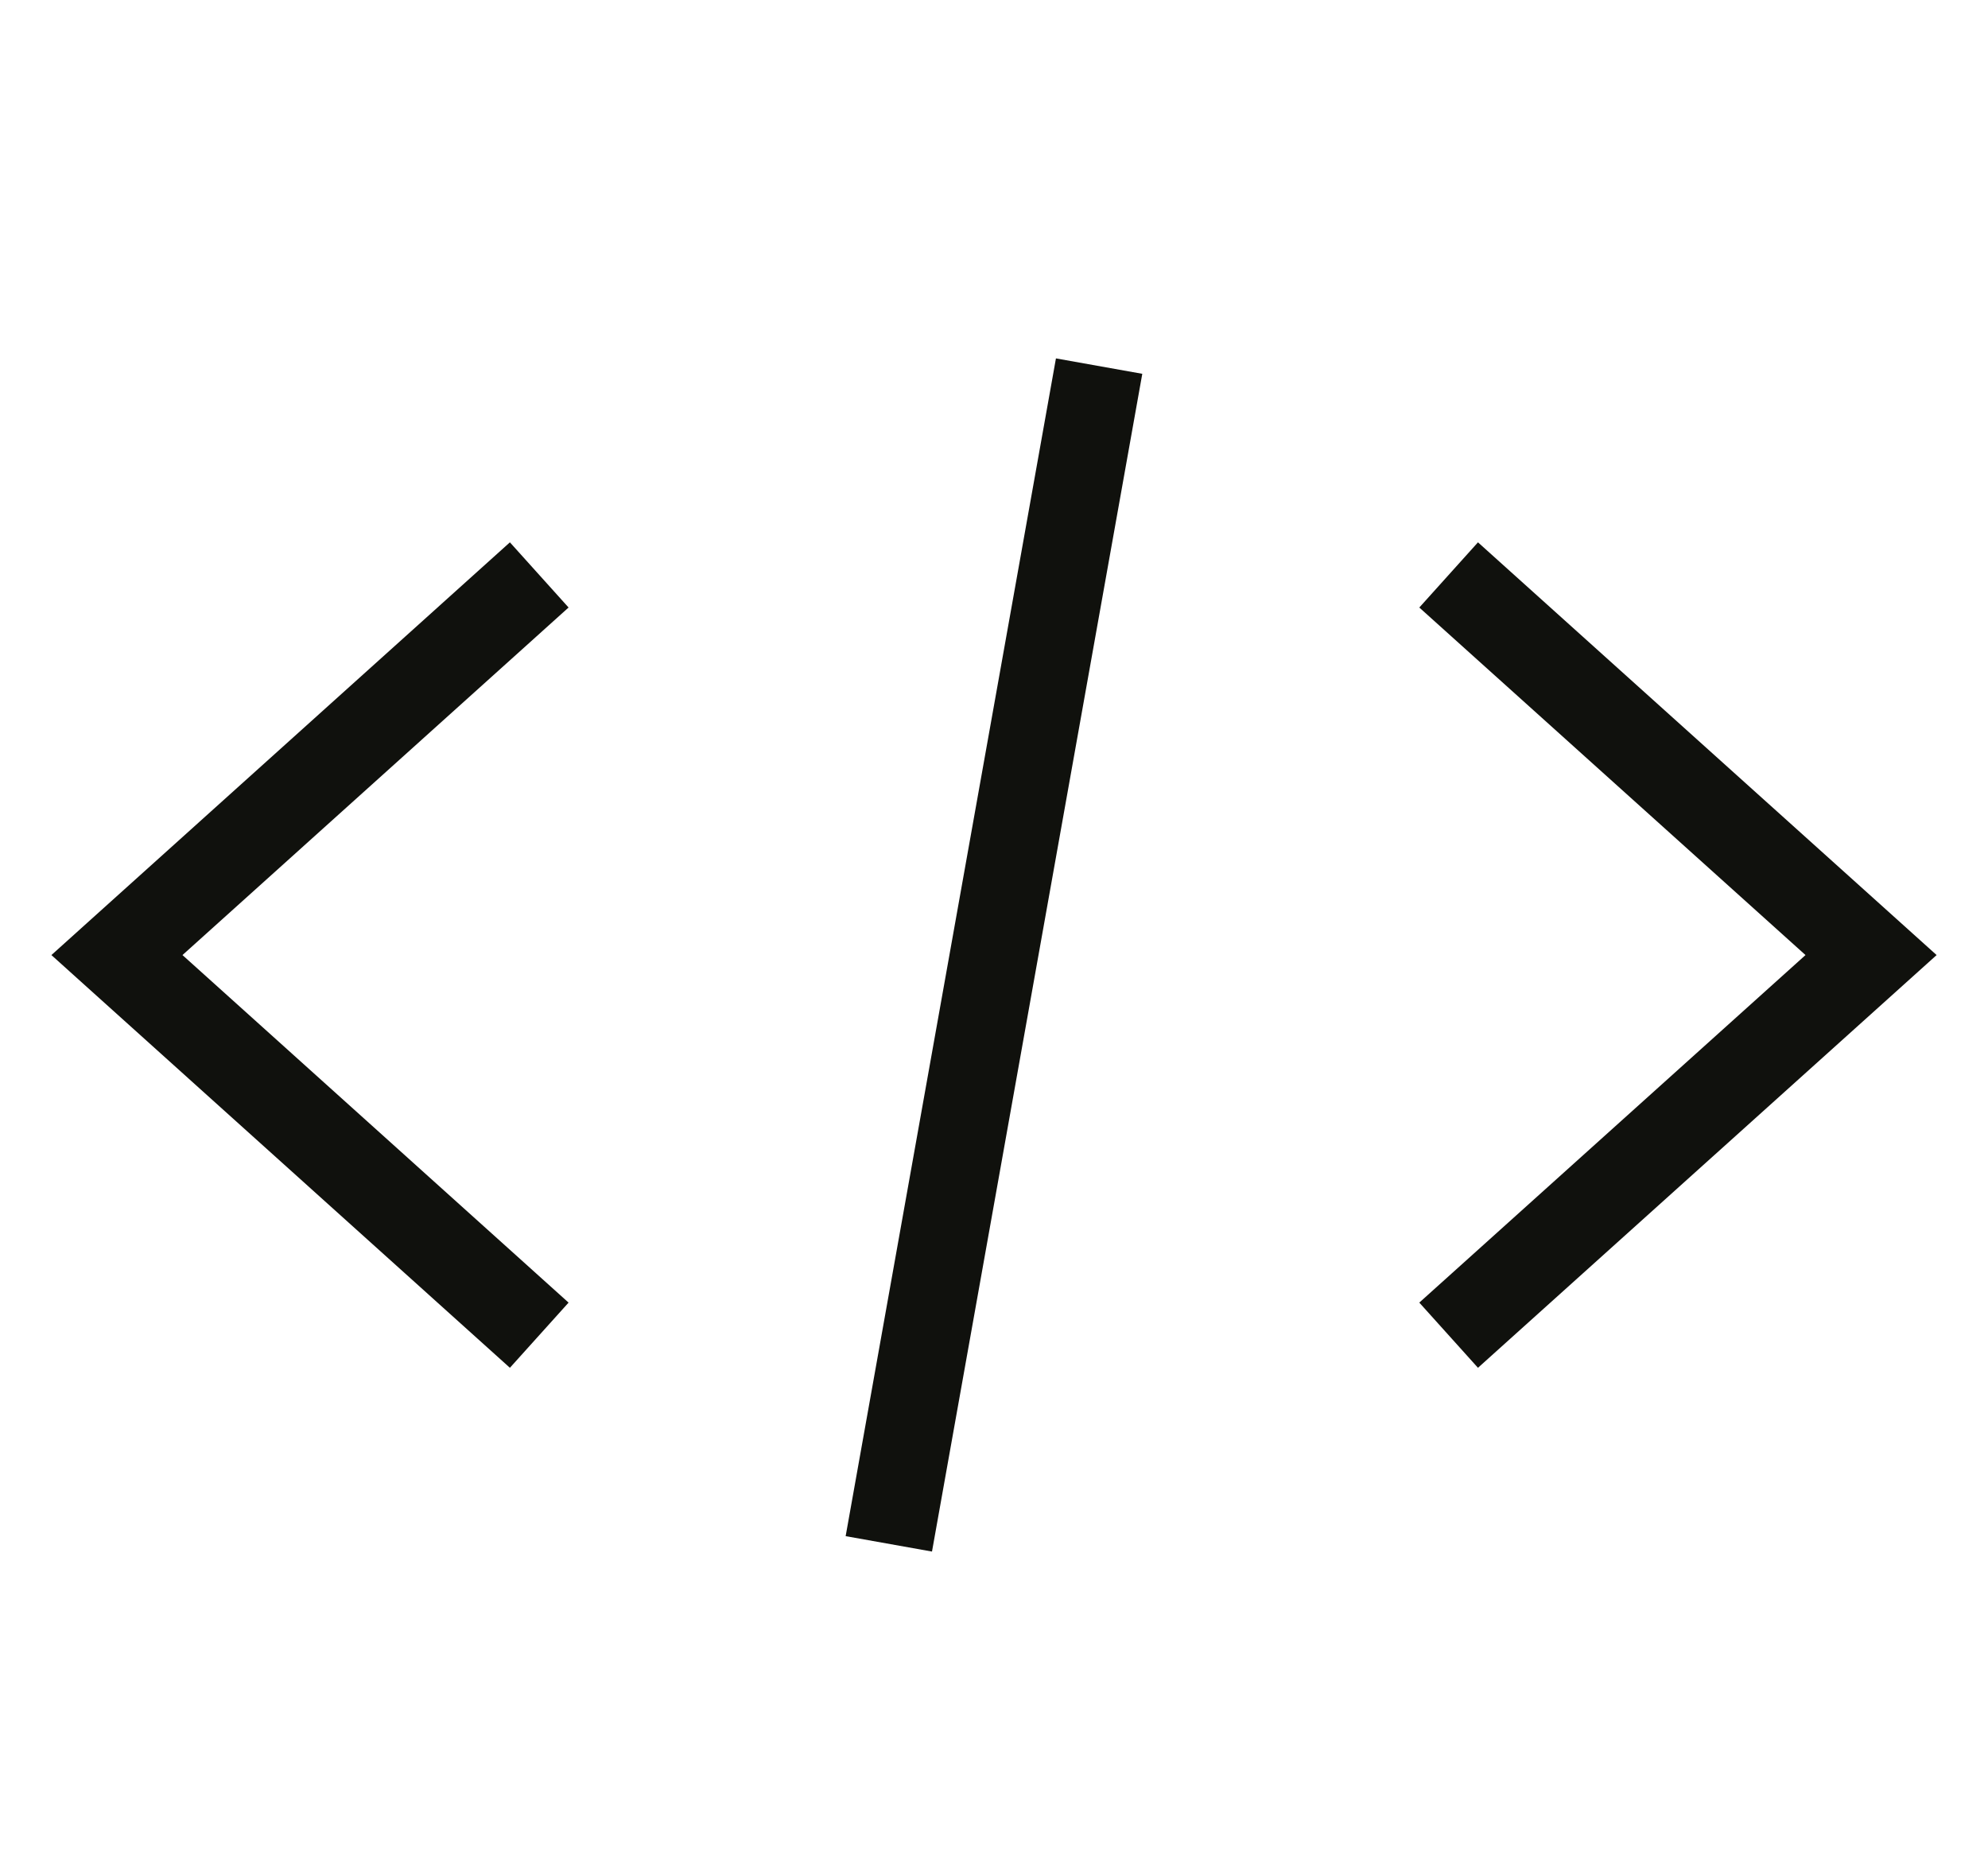 <svg xmlns="http://www.w3.org/2000/svg" width="34" height="32" fill="none" viewBox="0 0 34 32">
  <path stroke="#10110D" stroke-linecap="square" stroke-width="1.5" d="m8.665 10.335-6.665 6 6.665 6m16.668-12 6.667 6-6.667 6M18.666 7l-3.333 18.667"/>
</svg>